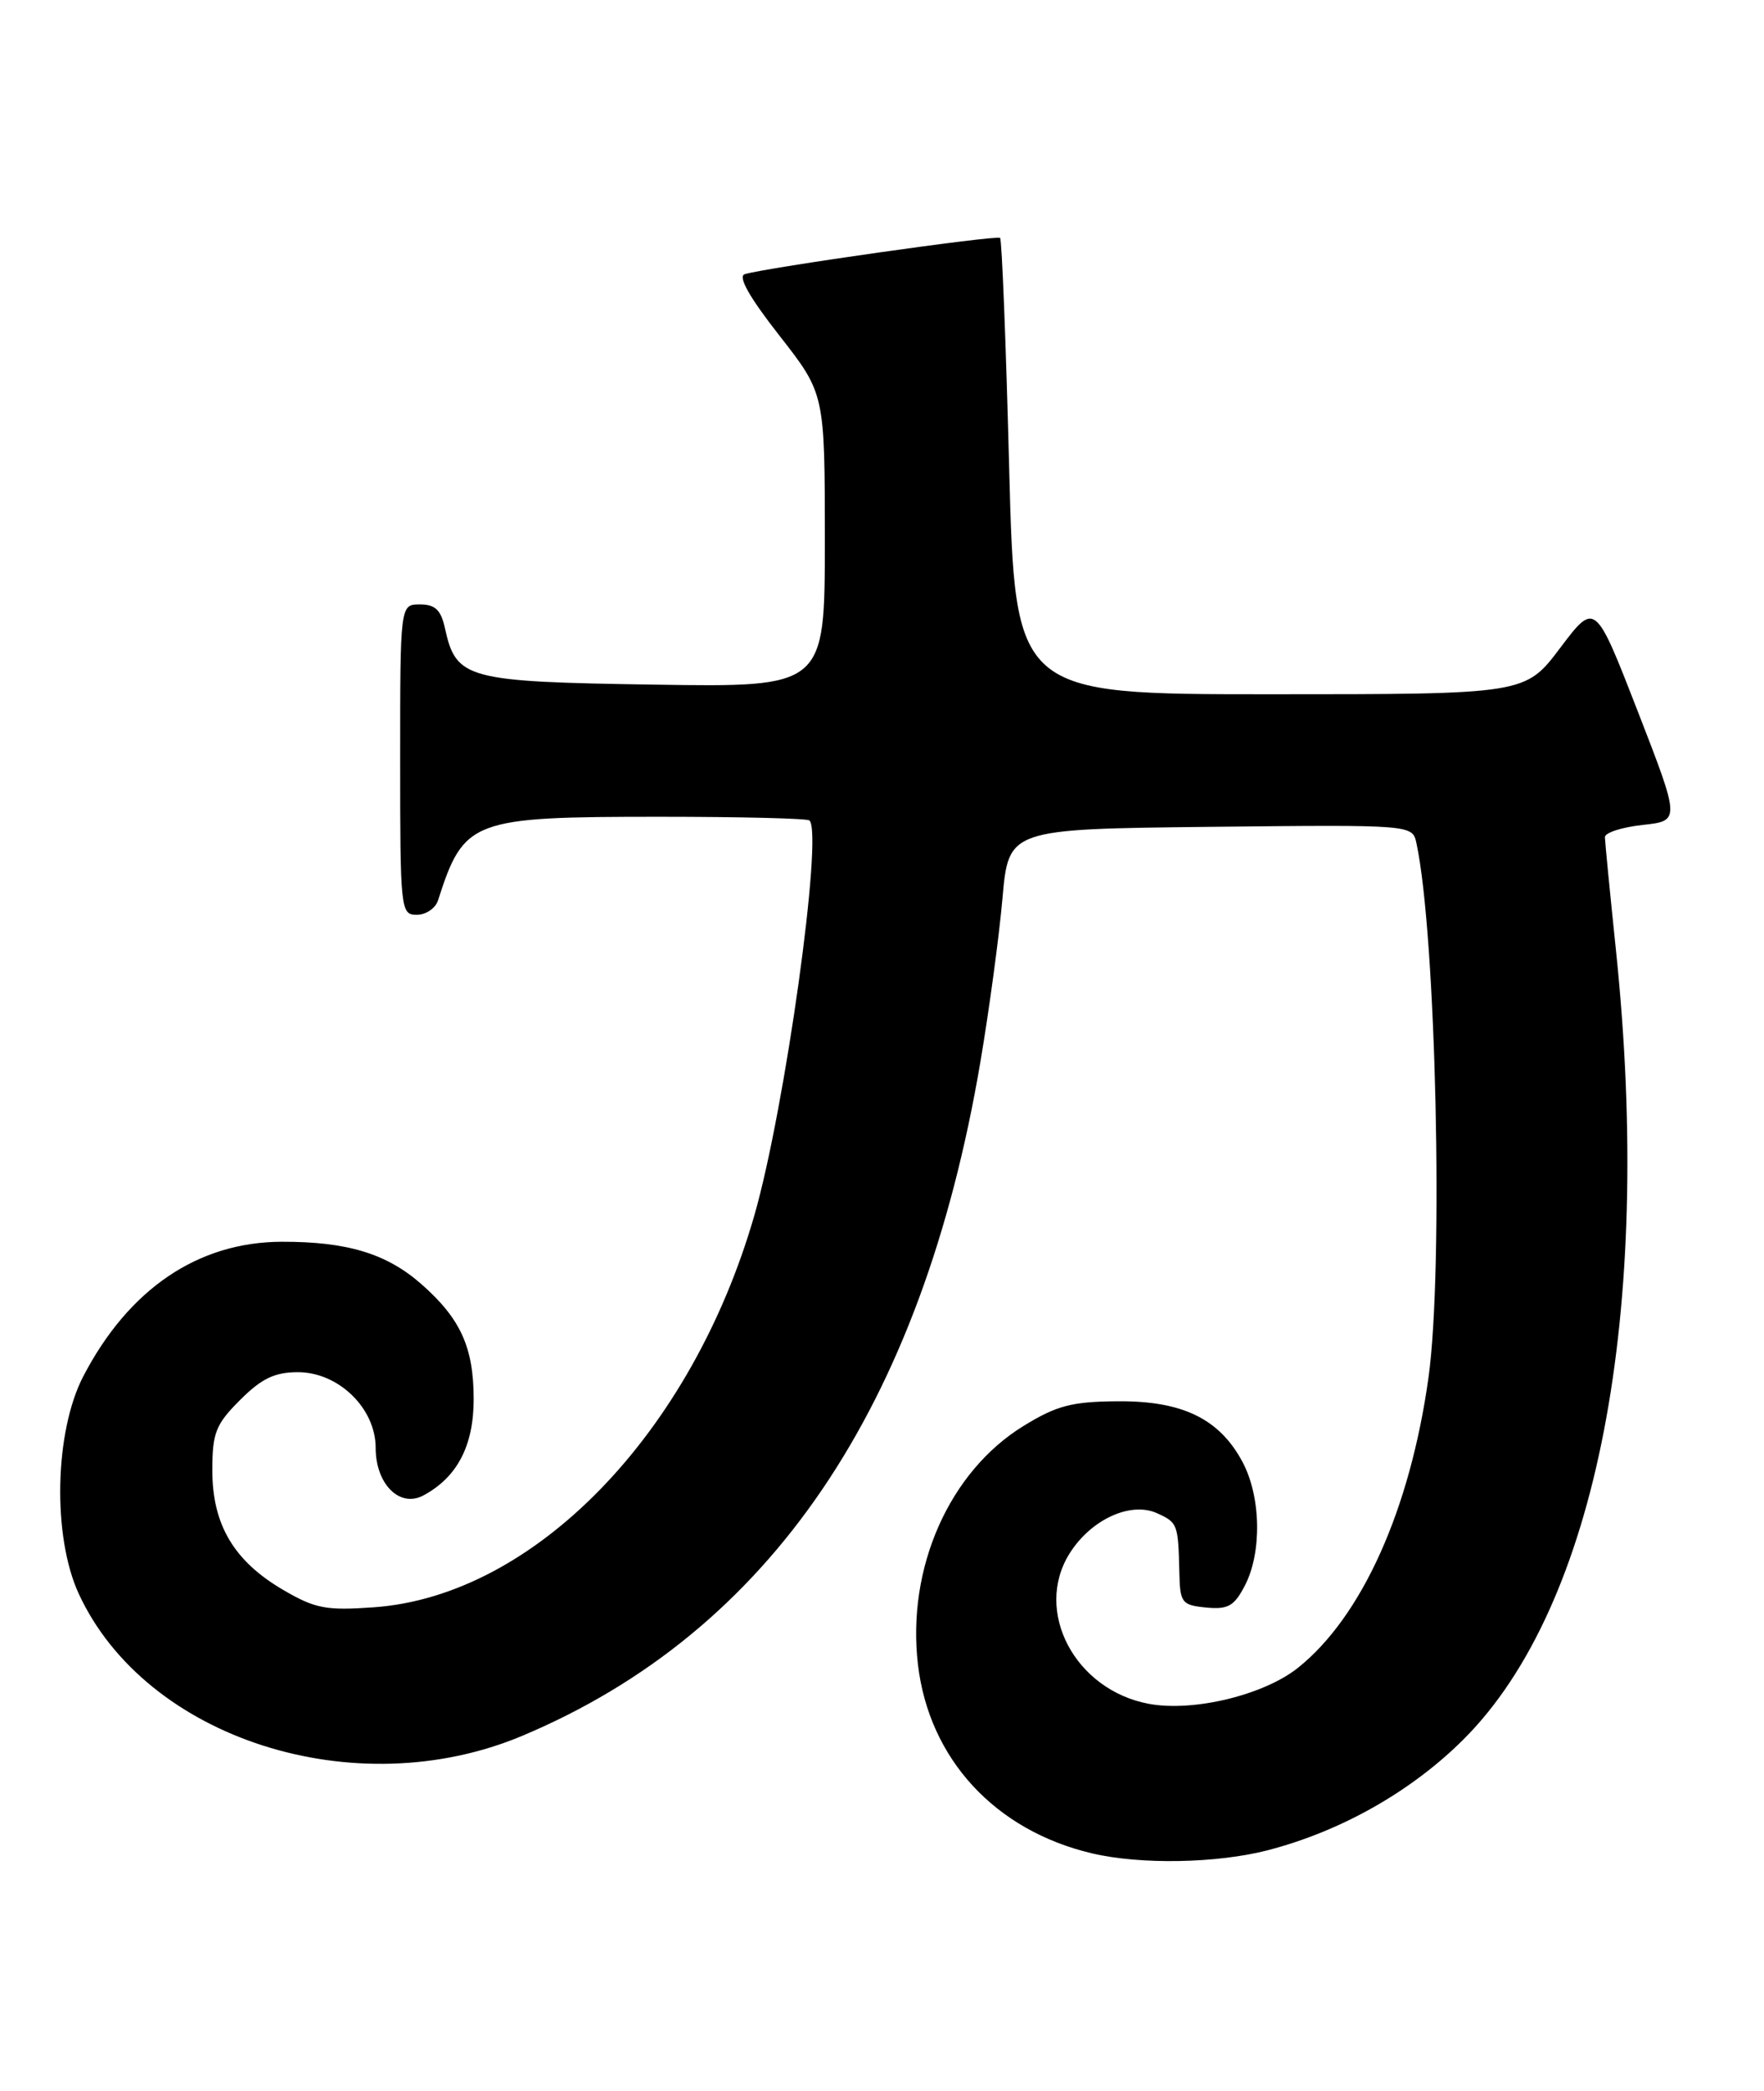 <?xml version="1.0" encoding="UTF-8" standalone="no"?>
<!DOCTYPE svg PUBLIC "-//W3C//DTD SVG 1.1//EN" "http://www.w3.org/Graphics/SVG/1.1/DTD/svg11.dtd" >
<svg xmlns="http://www.w3.org/2000/svg" xmlns:xlink="http://www.w3.org/1999/xlink" version="1.1" viewBox="0 0 216 256">
 <g >
 <path fill="currentColor"
d=" M 155.30 226.51 C 164.27 224.17 172.86 219.30 179.24 212.92 C 195.54 196.62 202.48 160.71 197.88 116.42 C 197.14 109.31 196.53 103.05 196.52 102.50 C 196.51 101.95 198.58 101.28 201.13 101.00 C 205.75 100.50 205.75 100.50 200.54 87.08 C 195.32 73.66 195.32 73.66 191.04 79.33 C 186.76 85.00 186.76 85.00 155.53 85.00 C 124.30 85.00 124.30 85.00 123.57 57.26 C 123.18 42.00 122.68 29.34 122.46 29.13 C 122.08 28.75 93.72 32.78 91.19 33.57 C 90.32 33.84 91.77 36.41 95.44 41.09 C 101.00 48.20 101.00 48.20 101.00 66.17 C 101.00 84.14 101.00 84.14 80.10 83.82 C 57.06 83.47 55.85 83.14 54.48 76.90 C 53.99 74.67 53.28 74.00 51.42 74.00 C 49.00 74.00 49.00 74.00 49.00 93.00 C 49.00 111.43 49.06 112.00 51.03 112.00 C 52.15 112.00 53.32 111.21 53.63 110.25 C 56.81 100.34 57.72 100.00 80.80 100.00 C 90.63 100.00 98.87 100.20 99.12 100.45 C 100.81 102.15 96.11 135.82 92.37 148.80 C 84.67 175.54 65.43 195.36 45.81 196.78 C 39.90 197.20 38.60 196.95 34.65 194.64 C 28.64 191.12 26.00 186.66 26.00 180.03 C 26.00 175.42 26.40 174.40 29.40 171.40 C 32.03 168.77 33.63 168.00 36.48 168.00 C 41.46 168.00 46.00 172.42 46.00 177.27 C 46.00 181.70 48.94 184.64 51.84 183.09 C 55.98 180.87 58.00 177.01 58.00 171.32 C 58.00 164.95 56.40 161.44 51.58 157.20 C 47.32 153.47 42.50 152.01 34.50 152.03 C 24.24 152.06 15.77 157.80 10.20 168.50 C 6.67 175.29 6.40 188.10 9.64 195.12 C 17.85 212.91 43.51 221.12 63.97 212.51 C 94.25 199.77 112.88 172.35 120.05 130.00 C 121.12 123.67 122.34 114.67 122.75 110.00 C 123.50 101.50 123.50 101.50 148.23 101.23 C 172.95 100.97 172.95 100.97 173.44 103.23 C 175.85 114.38 176.77 155.32 174.92 168.64 C 172.67 184.79 166.78 197.91 158.95 204.18 C 154.76 207.53 146.12 209.62 140.66 208.60 C 131.62 206.90 126.54 197.26 130.97 190.19 C 133.58 186.03 138.45 183.79 141.69 185.27 C 144.20 186.41 144.27 186.59 144.41 192.50 C 144.49 196.24 144.70 196.52 147.69 196.81 C 150.38 197.07 151.13 196.64 152.44 194.11 C 154.54 190.05 154.41 183.23 152.14 178.98 C 149.31 173.69 144.77 171.49 136.83 171.56 C 131.24 171.60 129.38 172.09 125.33 174.58 C 116.23 180.18 111.02 191.97 112.40 203.78 C 113.76 215.35 121.84 224.11 133.72 226.91 C 139.67 228.31 149.06 228.14 155.30 226.51 Z "/>
</g>
</svg>